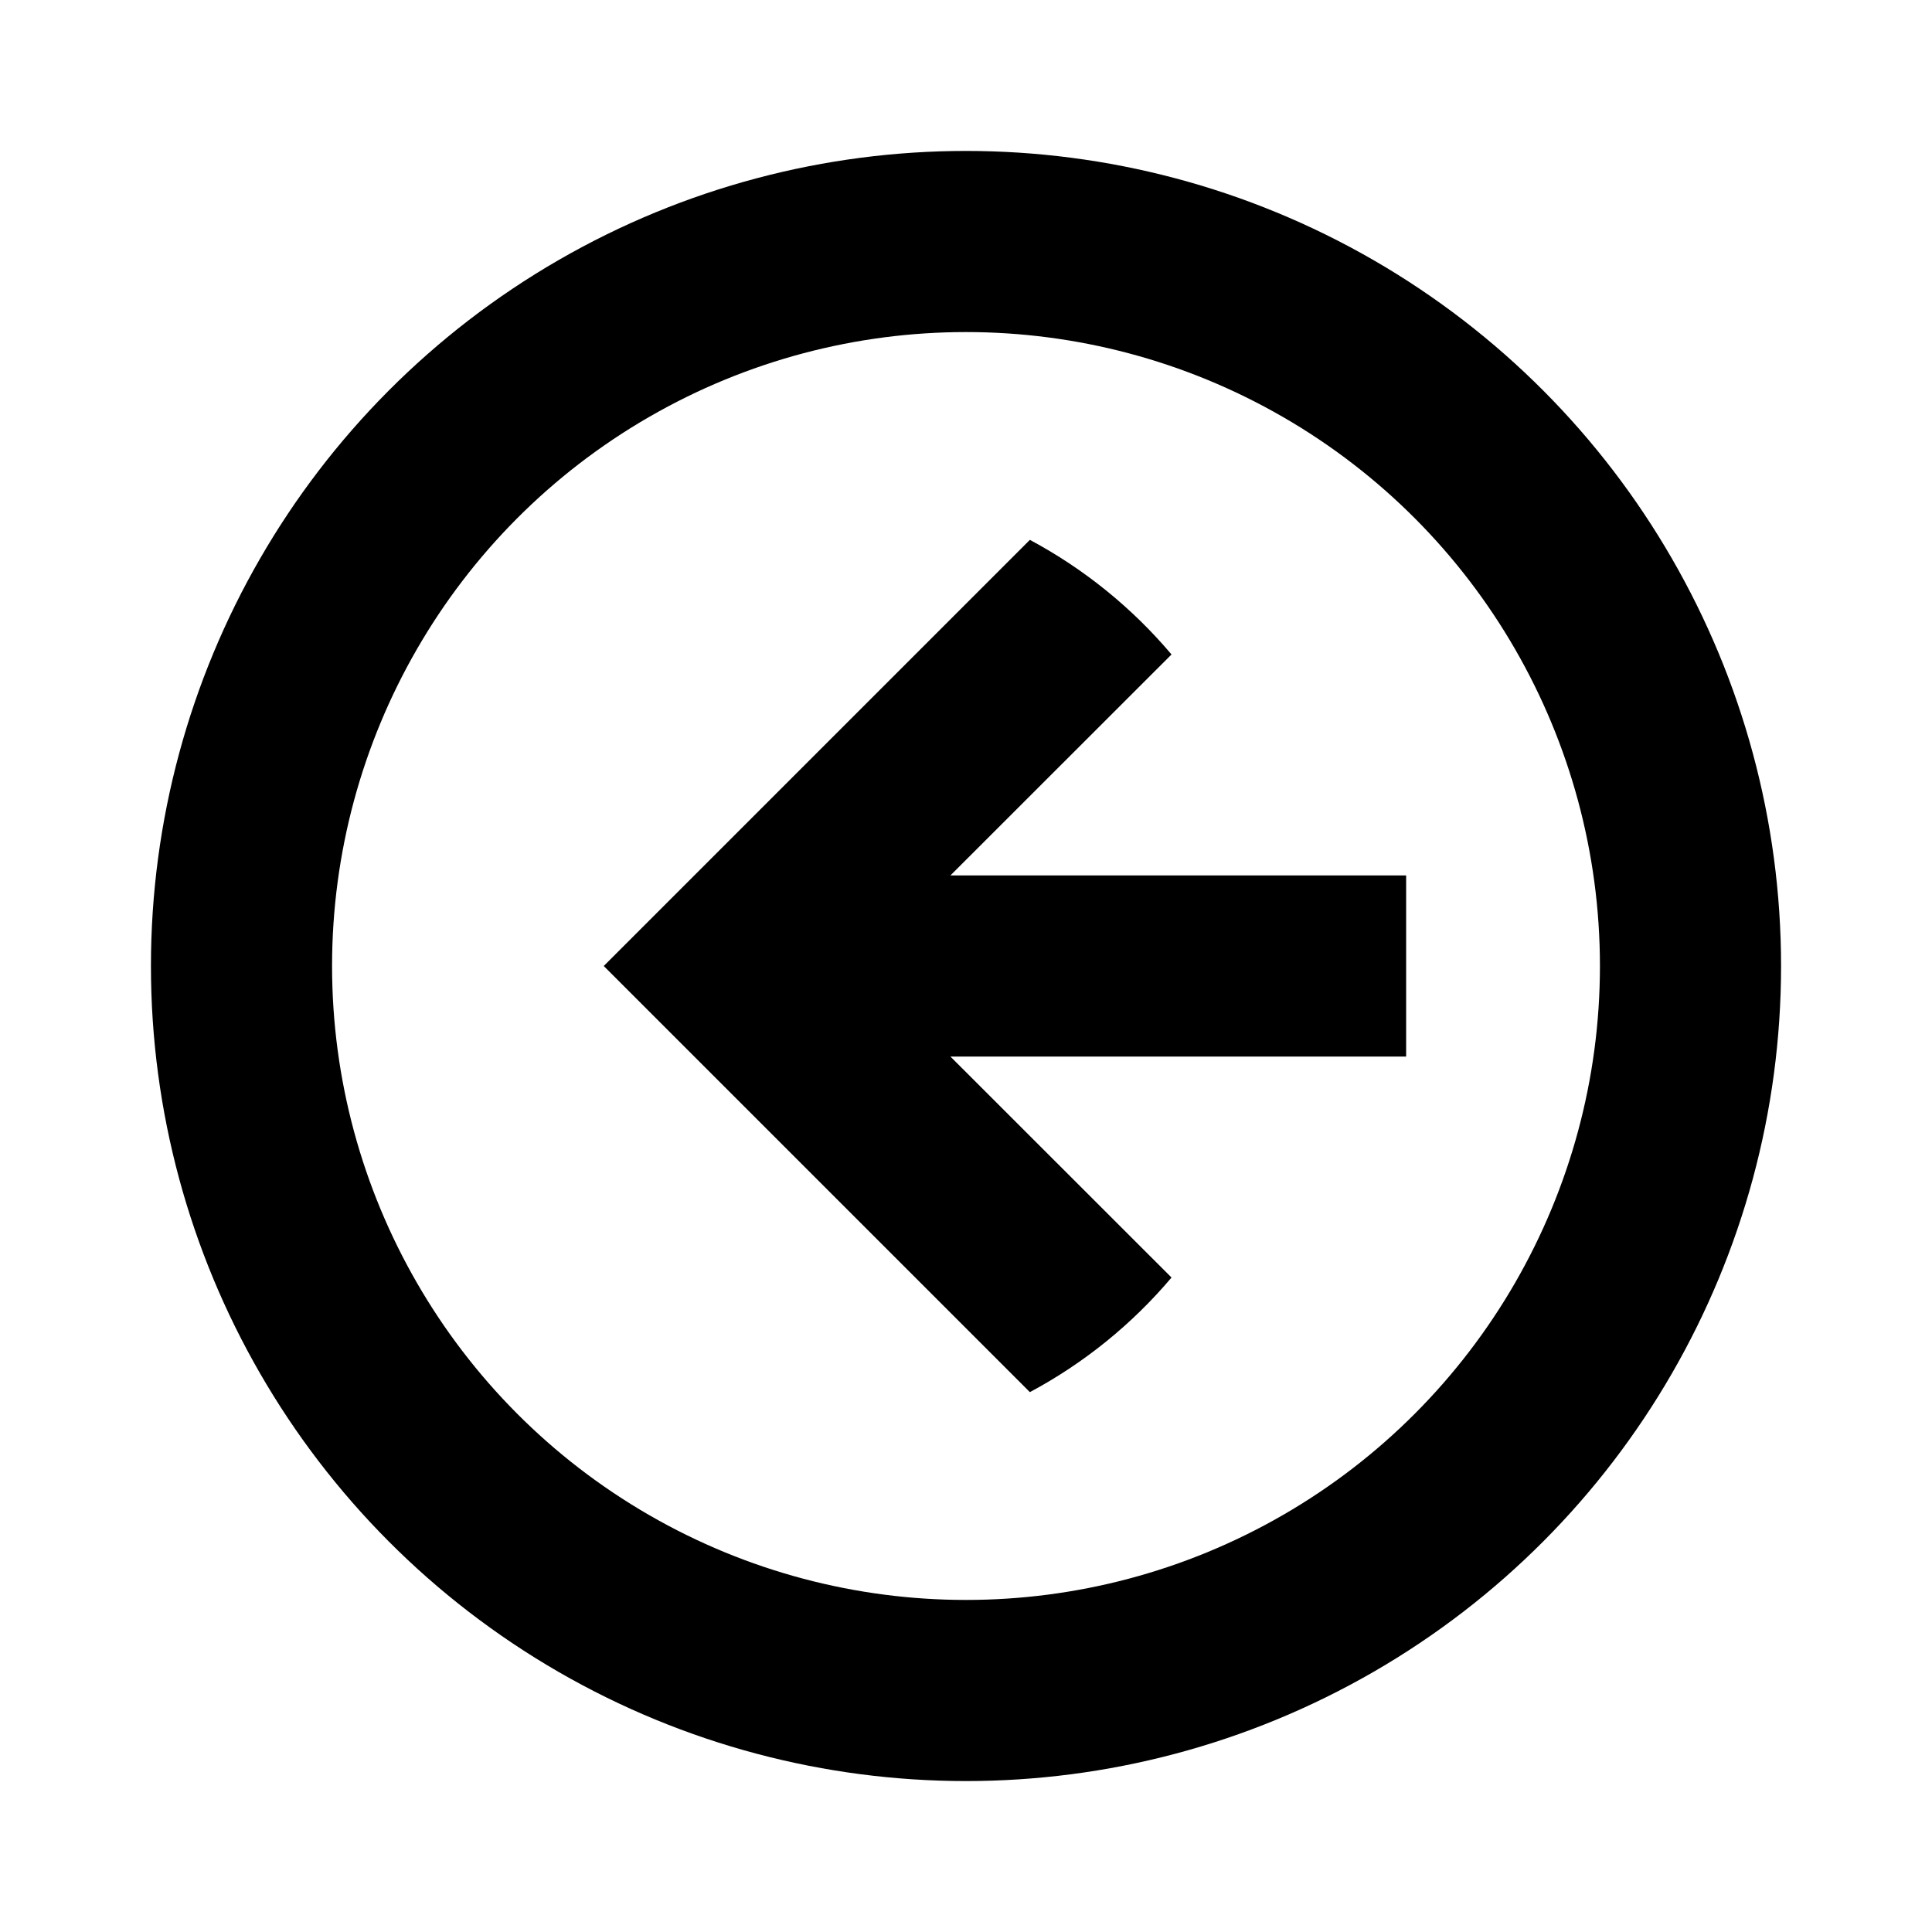 <svg width="16" height="16" viewBox="0 0 16 16" fill="none" xmlns="http://www.w3.org/2000/svg">
<circle cx="8" cy="8" r="6" stroke="black" stroke-width="1.5"/>
<path fill-rule="evenodd" clip-rule="evenodd" d="M5 8L5.53 7.47L8.529 4.471C8.978 4.711 9.376 5.034 9.702 5.42L7.871 7.25H7.873H7.889H7.904H7.92H7.935H7.951H7.966H7.982H7.997H8.012L8.028 7.25H8.043H8.058H8.073H8.089H8.104H8.119H8.134H8.149H8.164H8.179H8.194H8.209H8.224H8.239H8.254H8.269H8.284H8.299H8.314H8.329H8.343H8.358H8.373H8.388H8.402H8.417H8.432H8.446H8.461H8.475H8.49H8.504H8.519H8.533H8.548H8.562H8.576H8.591H8.605H8.619H8.634H8.648H8.662H8.676H8.691H8.705H8.719H8.733H8.747H8.761H8.775H8.789H8.803H8.817H8.831H8.845H8.858H8.872H8.886H8.9H8.913L8.927 7.25H8.941H8.954H8.968H8.982H8.995H9.009H9.022H9.036H9.049H9.063H9.076H9.089H9.103H9.116H9.129H9.143H9.156H9.169H9.182H9.195H9.208H9.222H9.235H9.248H9.261H9.274H9.287H9.299H9.312H9.325H9.338H9.351H9.364H9.376H9.389H9.402H9.414H9.427H9.44H9.452H9.465H9.477H9.49H9.502H9.514H9.527H9.539H9.551H9.564H9.576H9.588H9.6H9.613H9.625H9.637H9.649H9.661H9.673H9.685H9.697H9.709H9.721H9.733H9.744H9.756H9.768H9.78H9.791H9.803H9.815H9.826H9.838H9.849H9.861H9.872H9.884H9.895H9.907H9.918H9.929H9.941H9.952H9.963H9.974H9.985H9.997H10.008H10.019H10.03H10.041H10.052H10.063H10.074H10.085H10.095H10.106H10.117H10.128H10.138H10.149H10.16H10.17H10.181H10.191H10.202H10.212H10.223H10.233H10.244H10.254H10.264H10.274H10.285H10.295H10.305H10.315H10.325H10.335H10.345H10.355H10.366H10.375H10.385H10.395H10.405H10.415H10.425H10.434H10.444H10.454H10.463H10.473H10.482H10.492H10.501H10.511H10.52H10.53H10.539H10.548H10.558H10.567H10.576H10.585H10.594H10.604H10.613H10.621H10.63H10.639H10.648H10.657H10.666H10.675H10.684H10.693H10.701H10.71H10.719H10.727H10.736H10.744H10.753H10.761H10.77H10.778H10.786H10.794H10.803H10.811H10.819H10.827H10.835H10.844H10.852H10.86H10.868H10.876H10.883H10.891H10.899H10.907H10.915H10.922H10.93H10.938H10.945H10.953H10.96H10.968H10.975H10.983H10.99H10.997H11.005H11.012H11.019H11.026H11.034H11.041H11.048H11.055H11.062H11.069H11.075H11.082H11.089H11.096H11.103H11.11H11.116H11.123H11.129H11.136H11.143H11.149H11.155H11.162H11.168H11.175H11.181H11.187H11.193H11.199H11.206H11.212H11.218H11.224H11.23H11.236H11.241H11.247H11.253H11.259H11.265H11.27H11.276H11.281H11.287H11.293H11.298H11.303H11.309H11.314H11.32H11.325H11.33H11.335H11.34H11.346H11.351H11.356H11.361H11.366H11.37H11.375H11.38H11.385H11.39H11.394H11.399H11.404H11.408H11.413H11.417H11.422H11.426H11.431H11.435H11.439H11.443H11.447H11.452H11.456H11.46H11.464H11.468H11.472H11.476H11.48H11.483H11.487H11.491H11.495H11.498H11.502H11.505H11.509H11.512H11.516H11.519H11.523H11.526H11.529H11.532H11.535H11.539H11.542H11.545H11.548H11.551H11.553H11.556H11.559H11.562H11.565H11.567H11.57H11.572H11.575H11.578H11.58H11.582H11.585H11.587H11.589H11.592H11.594H11.596H11.598H11.6H11.602H11.604H11.606H11.608H11.61H11.611H11.613H11.615H11.617H11.618H11.62H11.621H11.623H11.624H11.626H11.627H11.628H11.629H11.631H11.632H11.633H11.634H11.635H11.636H11.637H11.638H11.639H11.639H11.64H11.641H11.641H11.642H11.642H11.643H11.643H11.644H11.644H11.644H11.645H11.645H11.645H11.645H11.645L11.645 8L11.645 8.75H11.645H11.645H11.645H11.645H11.644H11.644H11.644H11.643H11.643H11.642H11.642H11.641H11.641H11.64H11.639H11.639H11.638H11.637H11.636H11.635H11.634H11.633H11.632H11.631H11.629H11.628H11.627H11.626H11.624H11.623H11.621H11.62H11.618H11.617H11.615H11.613H11.611H11.61H11.608H11.606H11.604H11.602H11.6H11.598H11.596H11.594H11.592H11.589H11.587H11.585H11.582H11.58H11.578H11.575H11.572H11.57H11.567H11.565H11.562H11.559H11.556H11.553H11.551H11.548H11.545H11.542H11.539H11.535H11.532H11.529H11.526H11.523H11.519H11.516H11.512H11.509H11.505H11.502H11.498H11.495H11.491H11.487H11.483H11.48H11.476H11.472H11.468H11.464H11.46H11.456H11.452H11.447H11.443H11.439H11.435H11.431H11.426H11.422H11.417H11.413H11.408H11.404H11.399H11.394H11.39H11.385H11.38H11.375H11.37H11.366H11.361H11.356H11.351H11.346H11.34H11.335H11.33H11.325H11.32H11.314H11.309H11.303H11.298H11.293H11.287H11.281H11.276H11.27H11.265H11.259H11.253H11.247H11.241H11.236H11.23H11.224H11.218H11.212H11.206H11.199H11.193H11.187H11.181H11.175H11.168H11.162H11.155H11.149H11.143H11.136H11.129H11.123H11.116H11.11H11.103H11.096H11.089H11.082H11.075H11.069H11.062H11.055H11.048H11.041H11.034H11.026H11.019H11.012H11.005H10.997H10.99H10.983H10.975H10.968H10.96H10.953H10.945H10.938H10.93H10.922H10.915H10.907H10.899H10.891H10.883H10.876H10.868H10.86H10.852H10.844H10.835H10.827H10.819H10.811H10.803H10.794H10.786H10.778H10.77H10.761H10.753H10.744H10.736H10.727H10.719H10.71H10.701H10.693H10.684H10.675H10.666H10.657H10.648H10.639H10.63H10.621H10.613H10.604H10.594H10.585H10.576H10.567H10.558H10.548H10.539H10.53H10.52H10.511H10.501H10.492H10.482H10.473H10.463H10.454H10.444H10.434H10.425H10.415H10.405H10.395H10.385H10.375H10.366H10.355H10.345H10.335H10.325H10.315H10.305H10.295H10.285L10.274 8.75H10.264H10.254H10.244H10.233H10.223H10.212H10.202H10.191H10.181H10.17H10.16H10.149H10.138H10.128H10.117H10.106H10.095H10.085H10.074H10.063H10.052H10.041H10.03H10.019H10.008H9.997H9.985H9.974H9.963H9.952H9.941H9.929H9.918H9.907H9.895H9.884H9.872H9.861H9.849H9.838H9.826H9.815H9.803H9.791H9.78H9.768H9.756H9.744H9.733H9.721H9.709H9.697H9.685H9.673H9.661H9.649H9.637H9.625H9.613H9.6H9.588H9.576H9.564H9.551H9.539H9.527H9.514H9.502H9.49H9.477H9.465H9.452H9.44H9.427H9.414H9.402H9.389H9.376H9.364H9.351H9.338H9.325H9.312H9.299H9.287H9.274H9.261H9.248H9.235H9.222H9.208H9.195H9.182H9.169H9.156H9.143H9.129H9.116H9.103H9.089H9.076H9.063H9.049H9.036H9.022H9.009H8.995H8.982H8.968H8.954H8.941H8.927H8.913H8.9H8.886H8.872H8.858H8.845H8.831H8.817H8.803H8.789H8.775H8.761H8.747H8.733H8.719H8.705H8.691H8.676H8.662H8.648H8.634H8.619H8.605H8.591H8.576H8.562H8.548H8.533H8.519H8.504H8.49H8.475H8.461H8.446H8.432H8.417H8.402H8.388H8.373H8.358H8.343H8.329H8.314H8.299H8.284H8.269H8.254H8.239H8.224H8.209H8.194H8.179H8.164H8.149H8.134H8.119H8.104H8.089H8.073H8.058H8.043H8.028H8.012H7.997H7.982H7.966H7.951H7.935H7.92H7.904H7.889H7.873H7.871L9.702 10.58C9.376 10.966 8.978 11.289 8.529 11.529L5.53 8.53L5 8Z" fill="black"/>
</svg>
